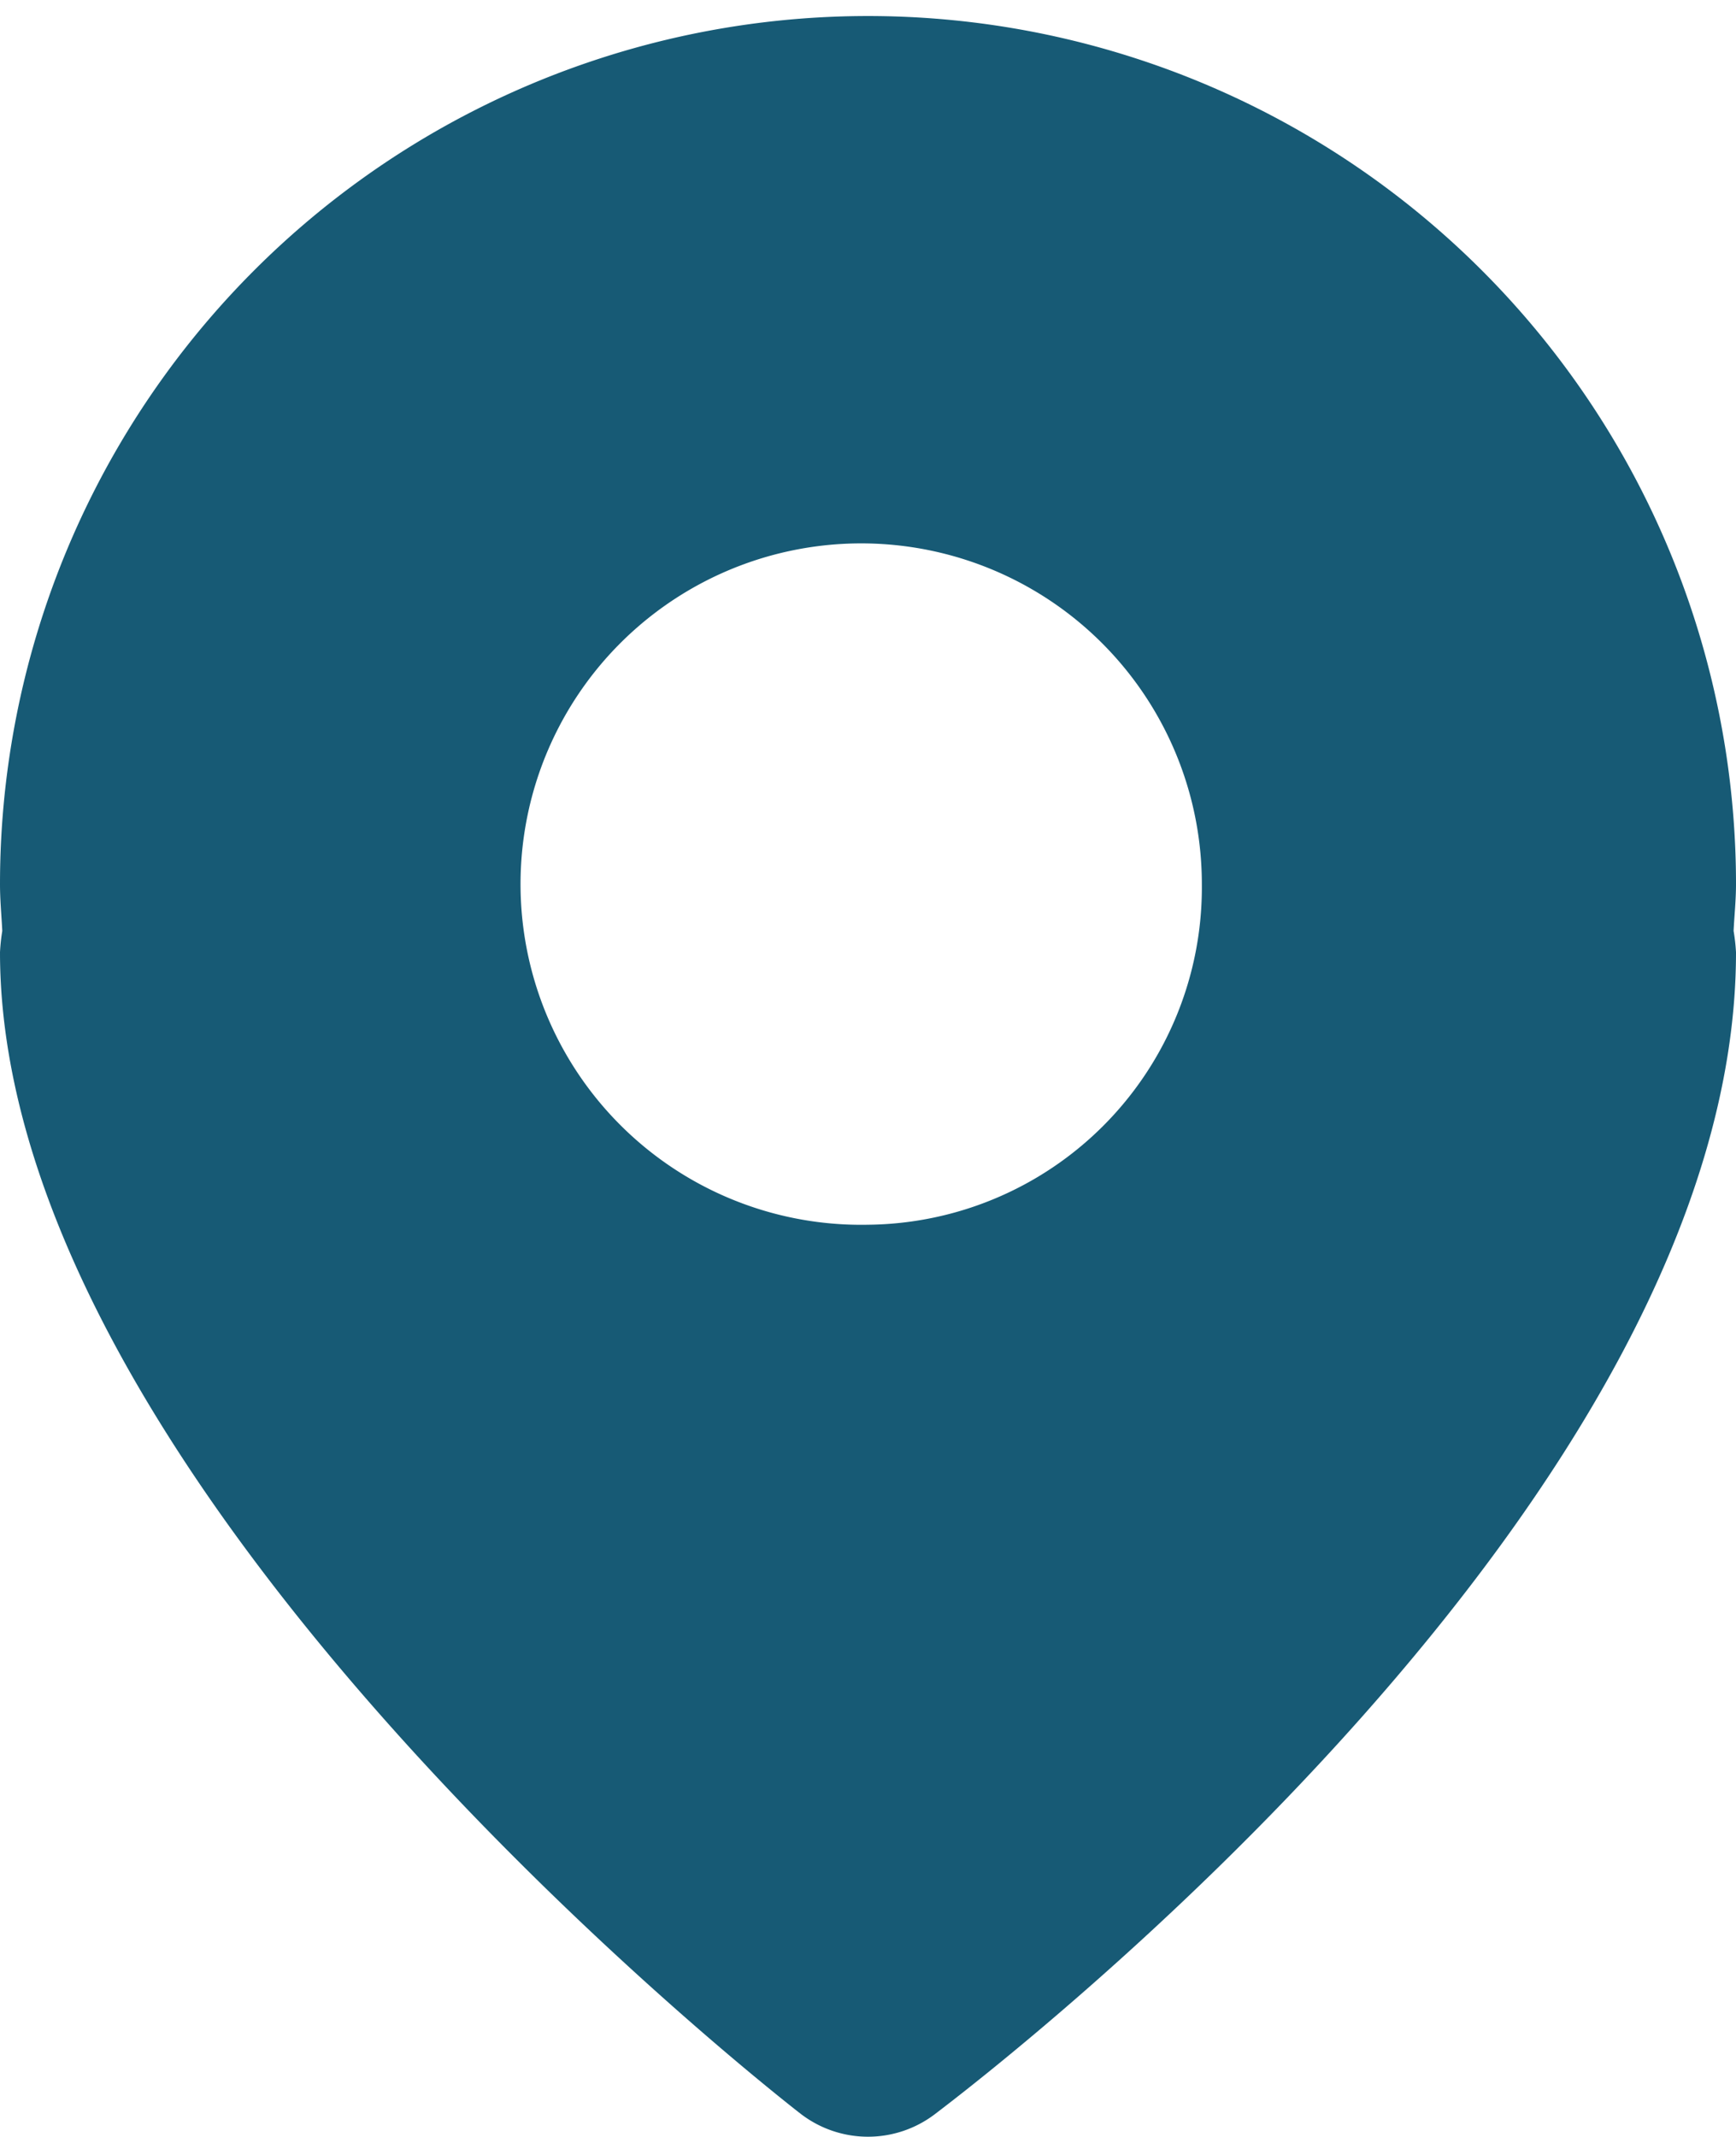 <svg height="16" viewBox="0 0 13 16" width="13" xmlns="http://www.w3.org/2000/svg"><path d="m570 6738.62a6.5 6.5 0 1 0 -13 0c0 .12.011.23.017.35a1.447 1.447 0 0 0 -.017.16c0 4.08 6 8.7 6 8.7a.827.827 0 0 0 1 0c.5-.38 6-4.62 6-8.7a1.45 1.45 0 0 0 -.018-.16c.006-.12.018-.23.018-.35zm-6.5 2.55a2.551 2.551 0 1 1 2.5-2.55 2.525 2.525 0 0 1 -2.5 2.55z" fill="#175a75" fill-rule="evenodd" transform="translate(-557 -6732)"/></svg>